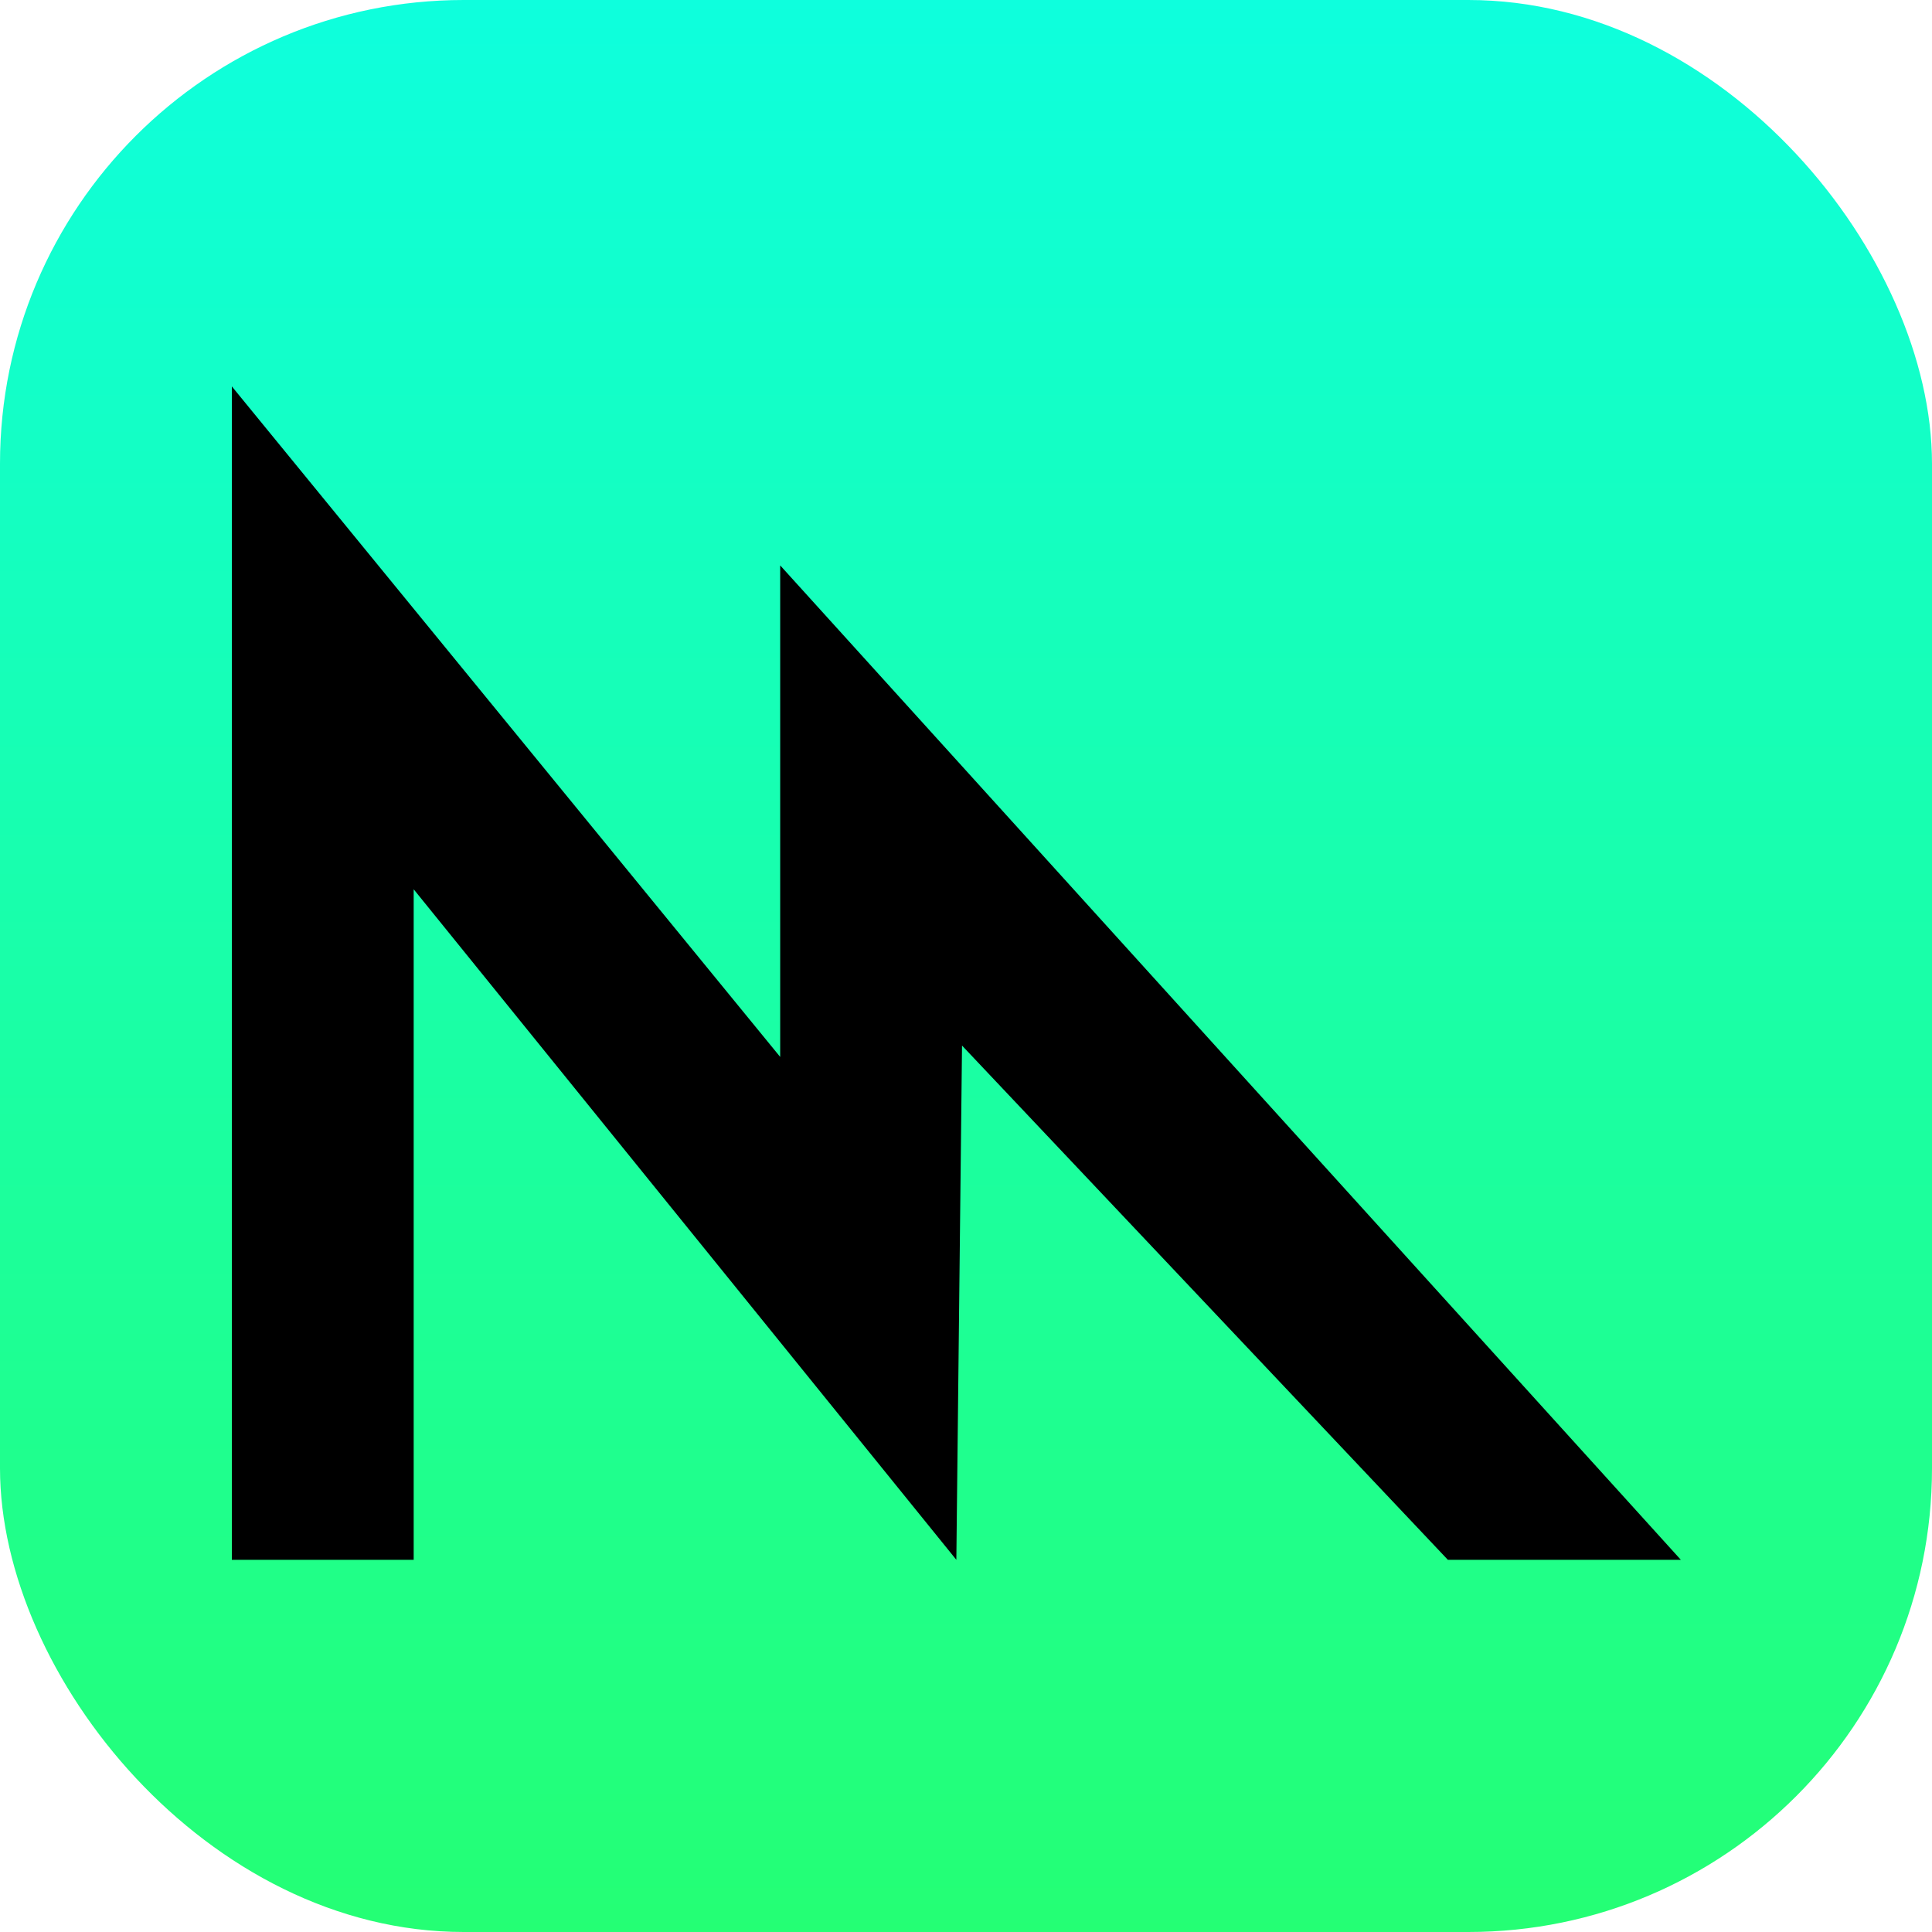 <svg width="100" height="100" viewBox="0 0 100 100" fill="none" xmlns="http://www.w3.org/2000/svg">
<rect width="100" height="100" rx="24" fill="url(#paint0_linear_242_365)"/>
<path d="M12 20L40.382 54.706V29.265L87 80.735H74.941L49.794 54.118L49.5 80.735L21.412 46.029V80.735H12V20Z" fill="black"/>
<defs>
<linearGradient id="paint0_linear_242_365" x1="50" y1="0" x2="50" y2="100" gradientUnits="userSpaceOnUse">
<stop stop-color="#0EFFDD"/>
<stop offset="1" stop-color="#24FF74"/>
</linearGradient>
</defs>
</svg>
